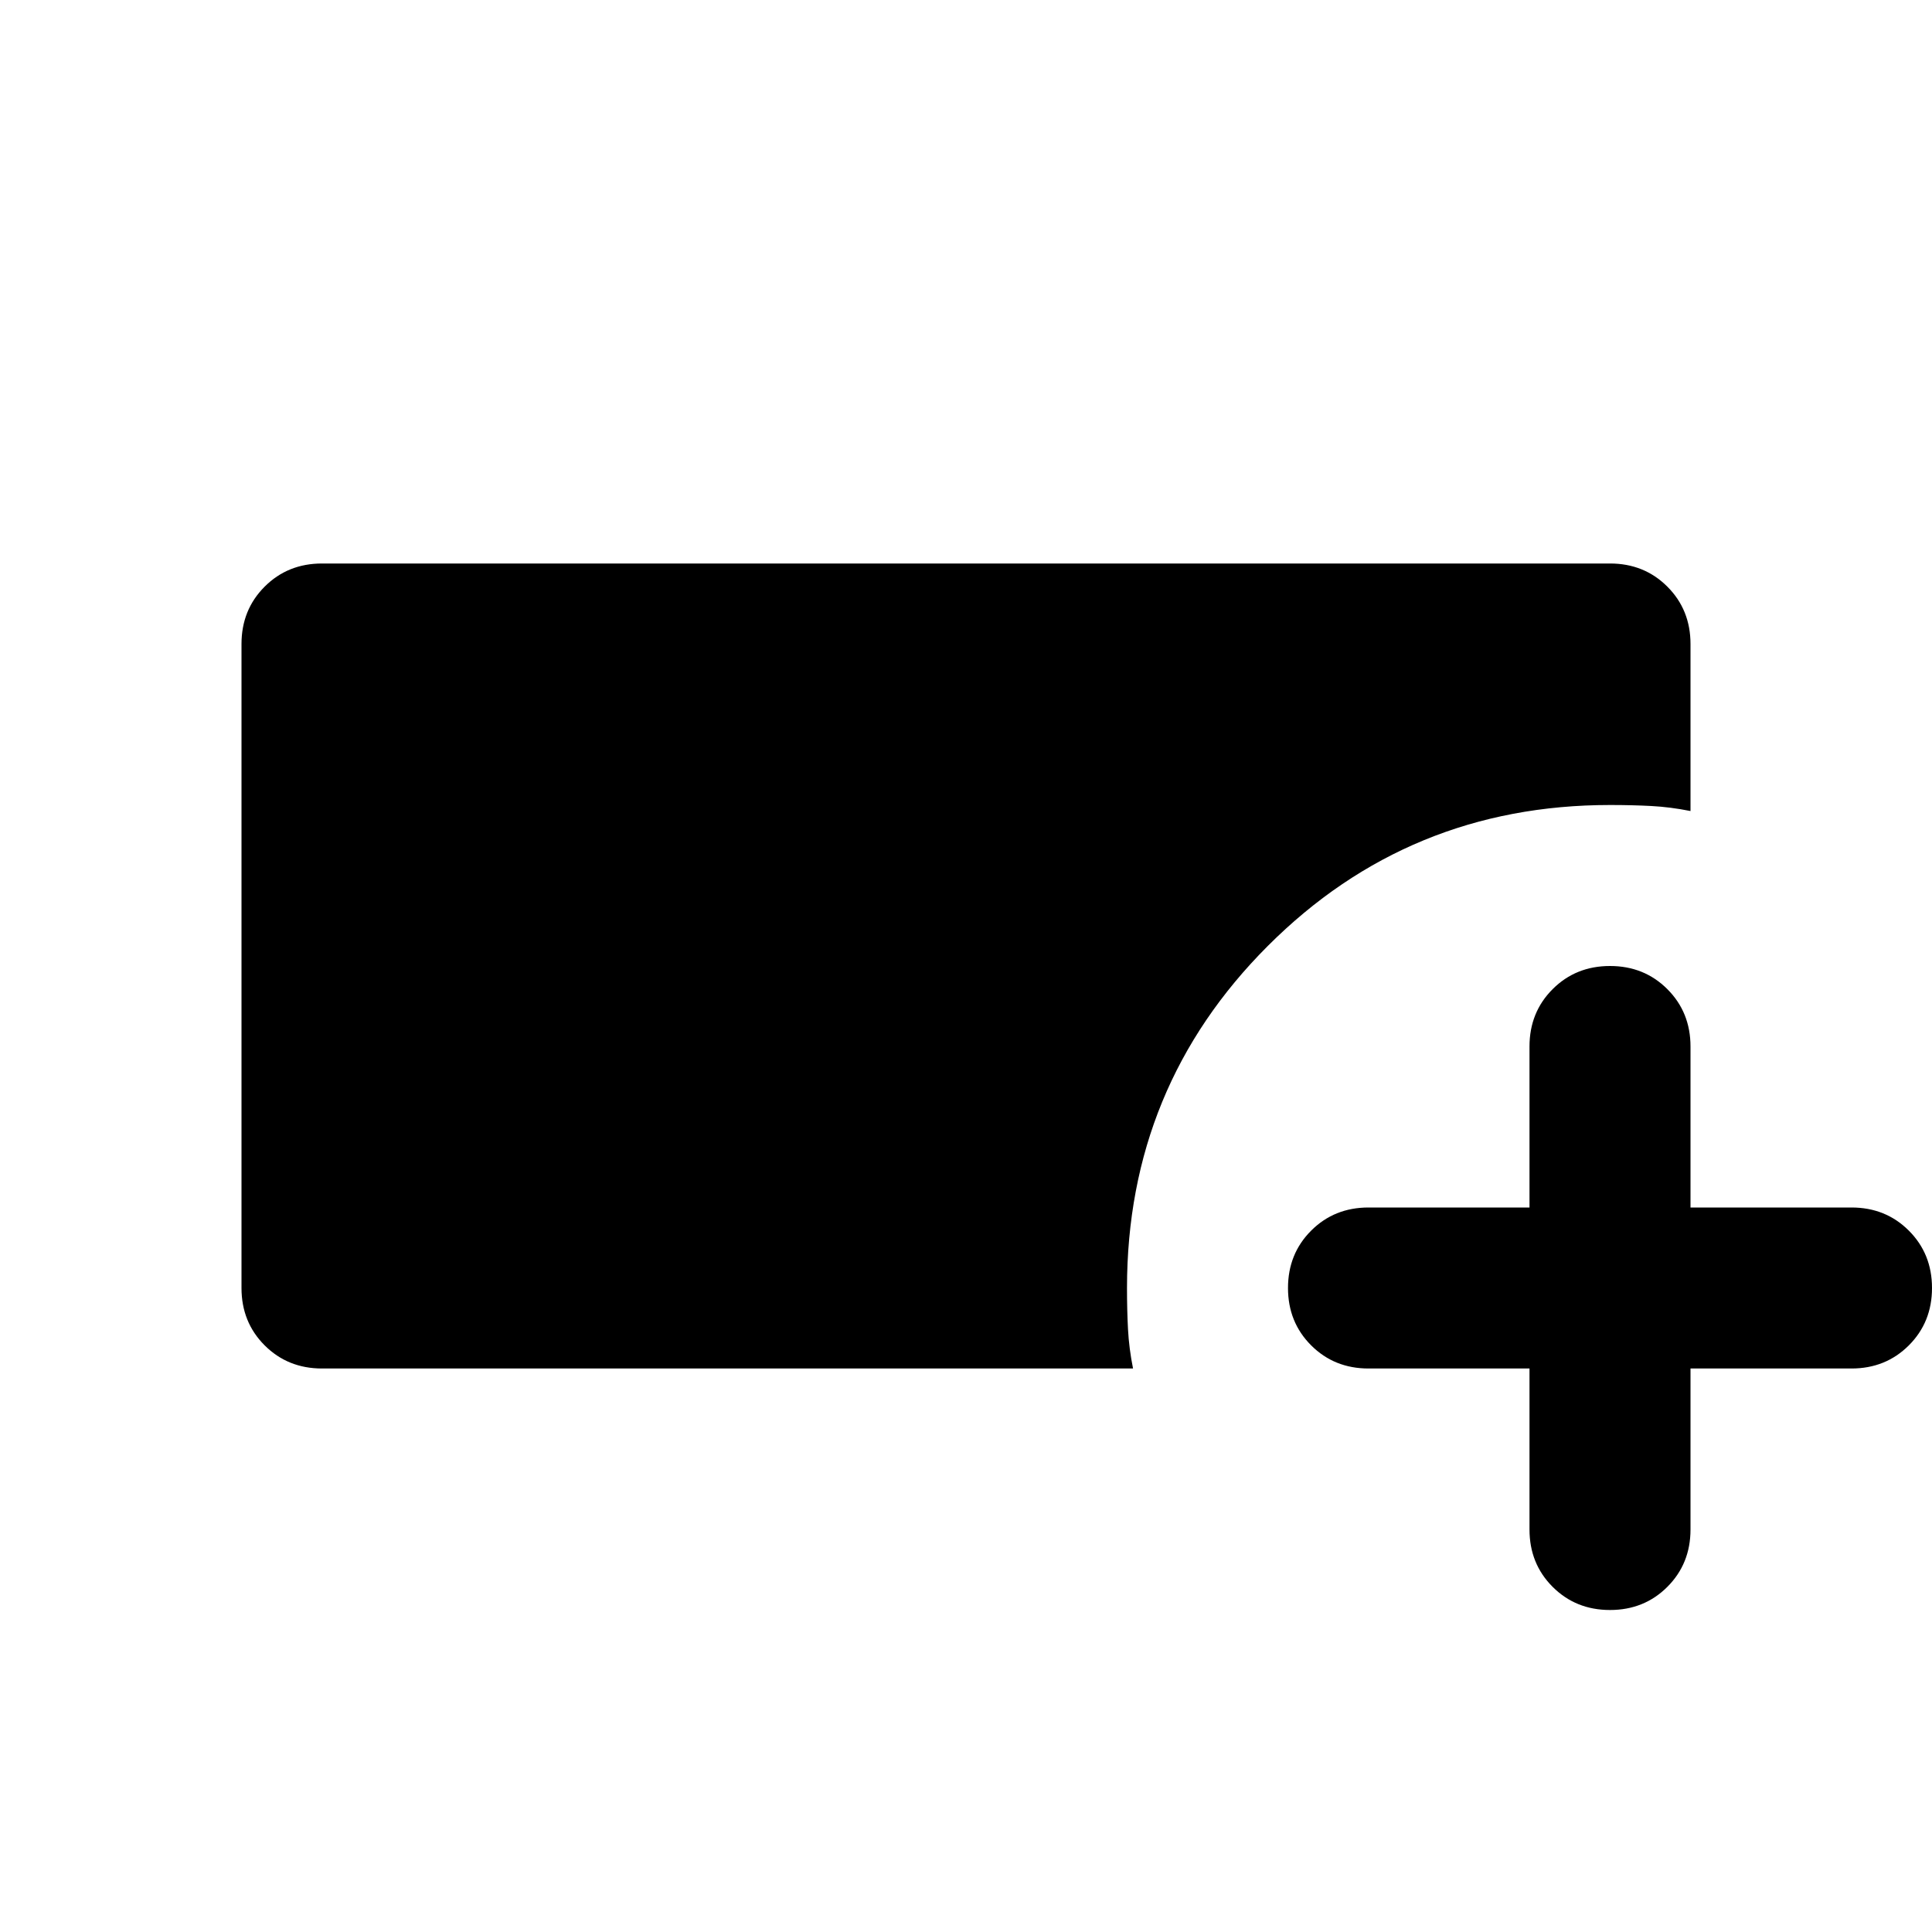 <svg xmlns="http://www.w3.org/2000/svg" height="24" viewBox="0 -960 960 960" width="24"><path d="M160-280q-17 0-28.5-11.5T120-320v-320q0-17 11.5-28.5T160-680h640q17 0 28.5 11.5T840-640v83q-10-2-19.5-2.5T800-560q-100 0-170 70t-70 170q0 11 .5 20.5T563-280H160Zm600 0h-80q-17 0-28.5-11.5T640-320q0-17 11.5-28.5T680-360h80v-80q0-17 11.5-28.5T800-480q17 0 28.5 11.5T840-440v80h80q17 0 28.5 11.5T960-320q0 17-11.5 28.5T920-280h-80v80q0 17-11.5 28.5T800-160q-17 0-28.5-11.5T760-200v-80Z"/></svg>